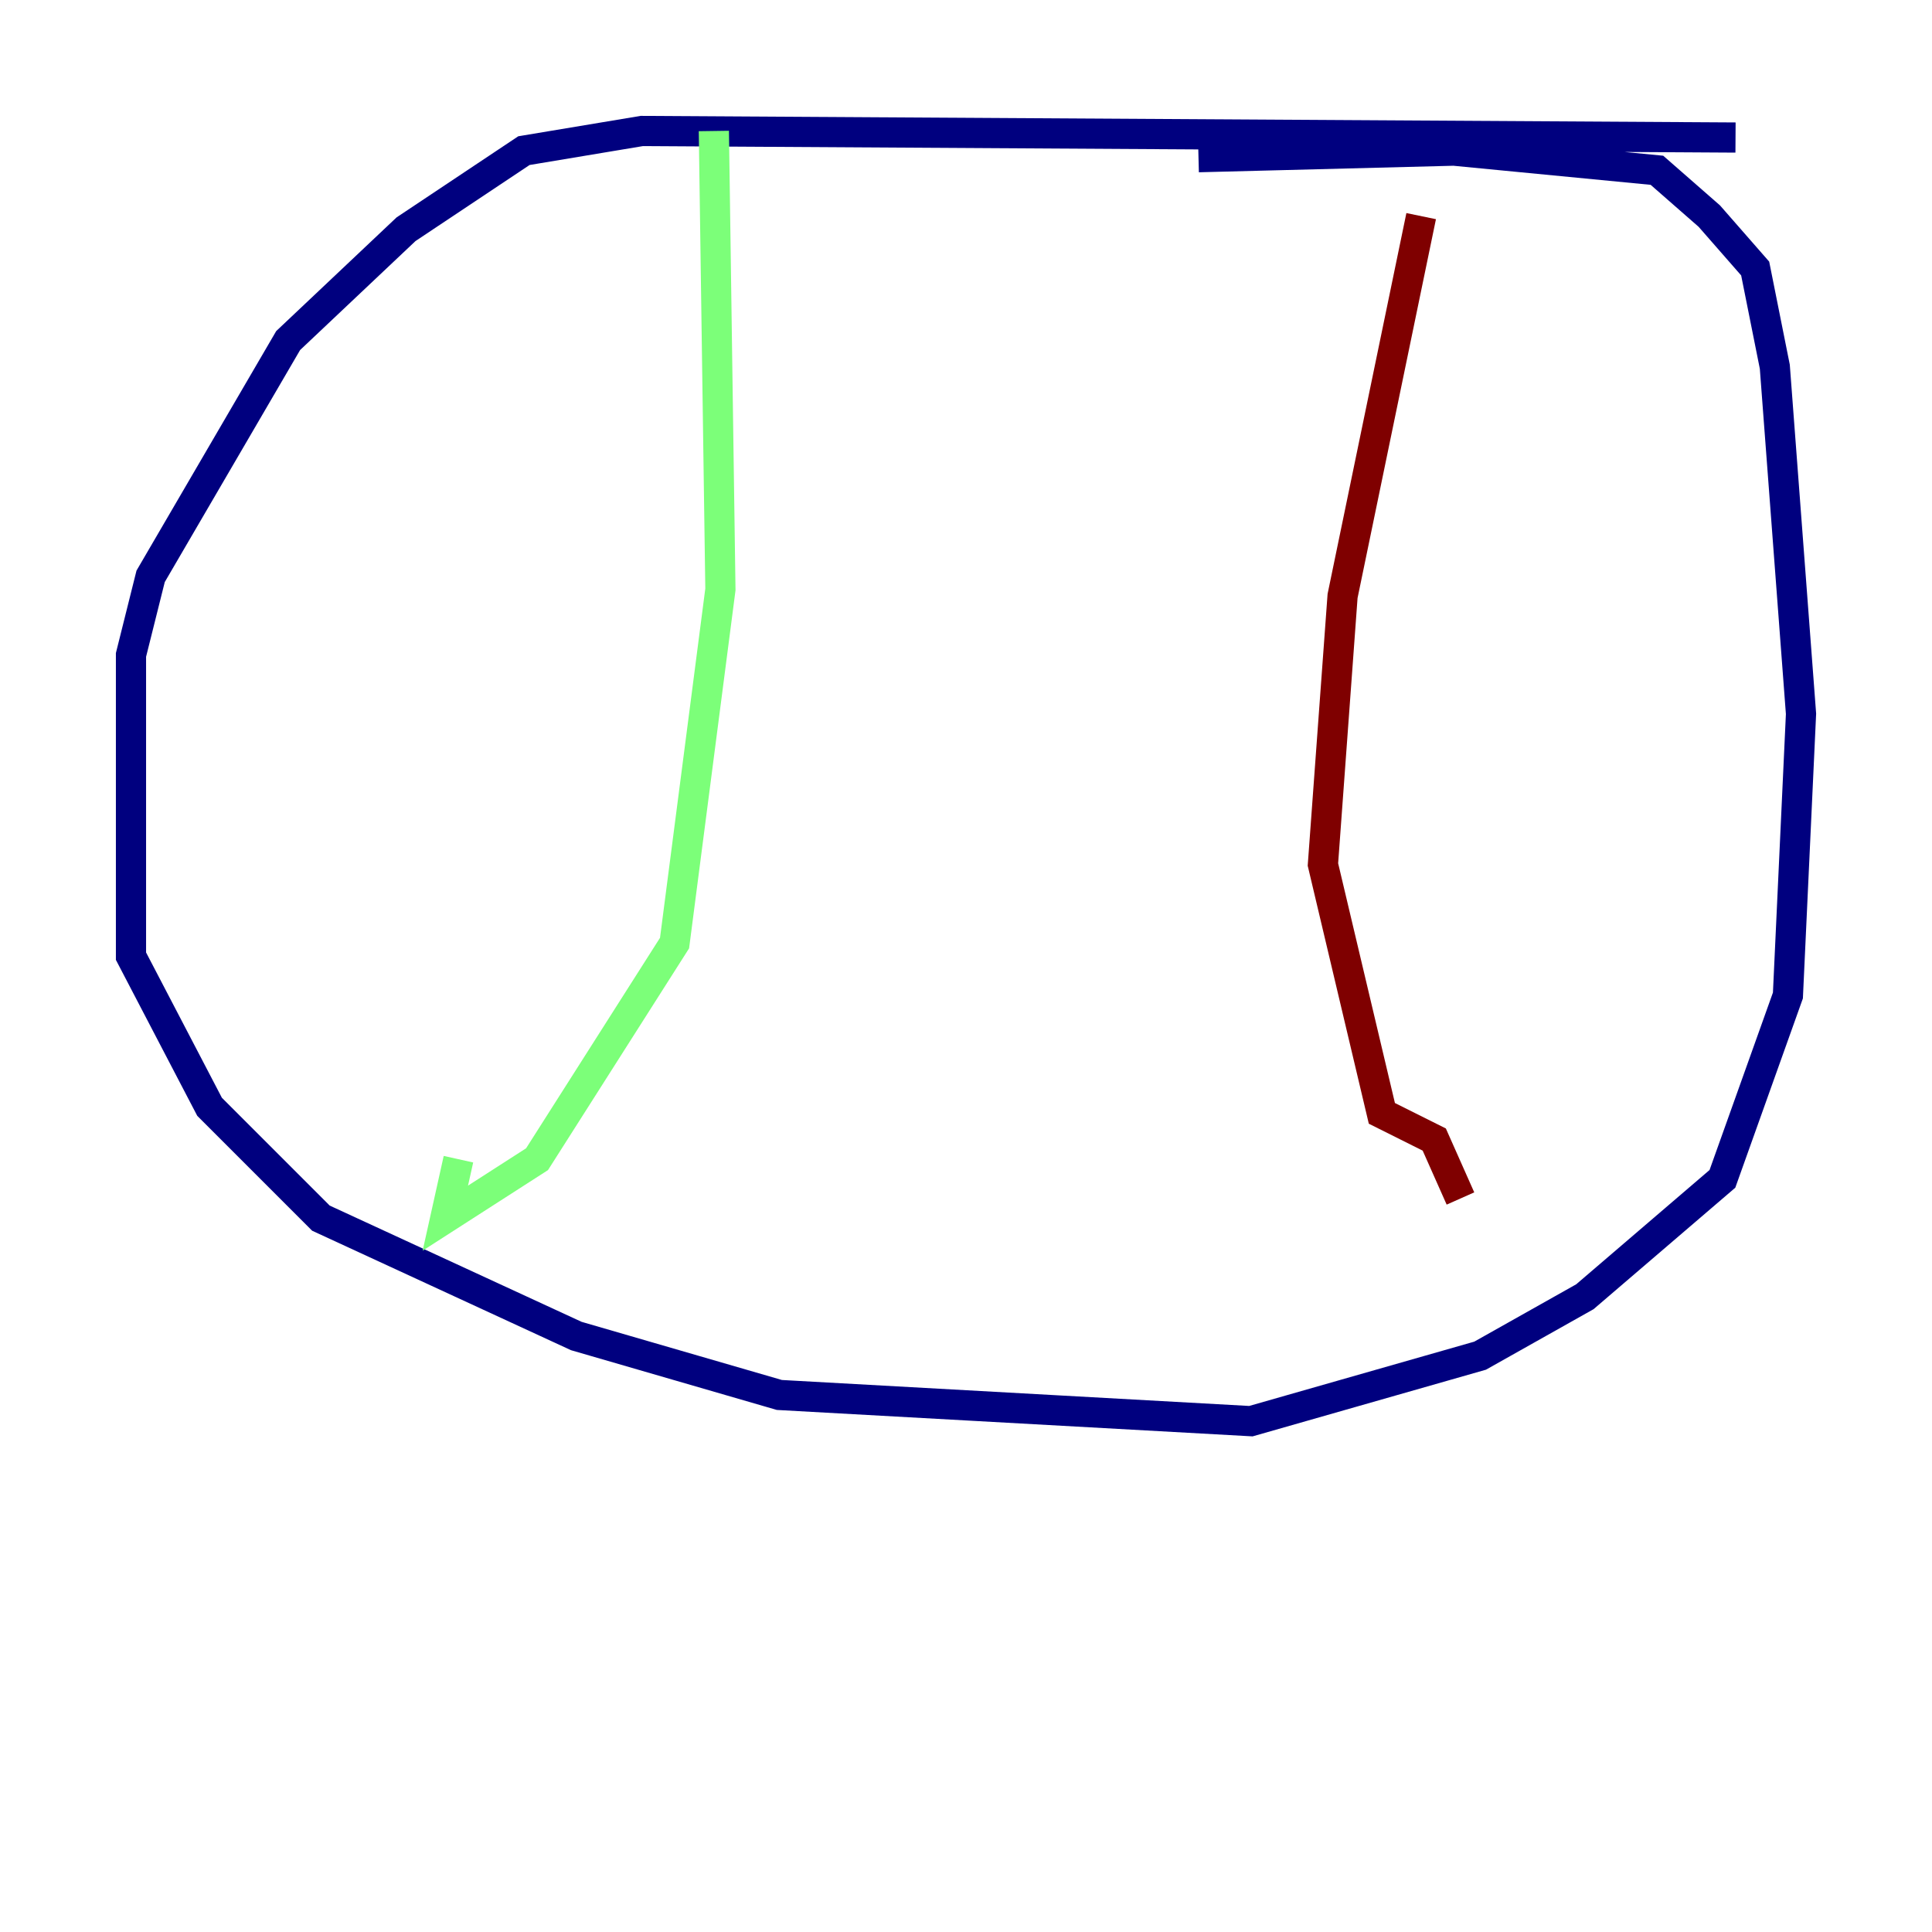 <?xml version="1.0" encoding="utf-8" ?>
<svg baseProfile="tiny" height="128" version="1.2" viewBox="0,0,128,128" width="128" xmlns="http://www.w3.org/2000/svg" xmlns:ev="http://www.w3.org/2001/xml-events" xmlns:xlink="http://www.w3.org/1999/xlink"><defs /><polyline fill="none" points="114.983,9.112 42.522,8.678 34.712,9.98 26.902,15.186 19.091,22.563 9.98,38.183 8.678,43.39 8.678,63.349 13.885,73.329 21.261,80.705 38.183,88.515 51.634,92.42 82.875,94.156 98.061,89.817 105.003,85.912 114.115,78.102 118.454,65.953 119.322,47.295 117.586,24.298 116.285,17.79 113.248,14.319 109.776,11.281 96.325,9.98 79.403,10.414" stroke="#00007f" stroke-width="2" /><polyline fill="none" points="47.295,8.678 47.729,39.051 44.691,62.481 35.58,76.8 29.505,80.705 30.373,76.8" stroke="#7cff79" stroke-width="2" /><polyline fill="none" points="94.156,14.319 88.949,39.485 87.647,57.275 91.552,73.763 95.024,75.498 96.759,79.403" stroke="#7f0000" stroke-width="2" /></svg>